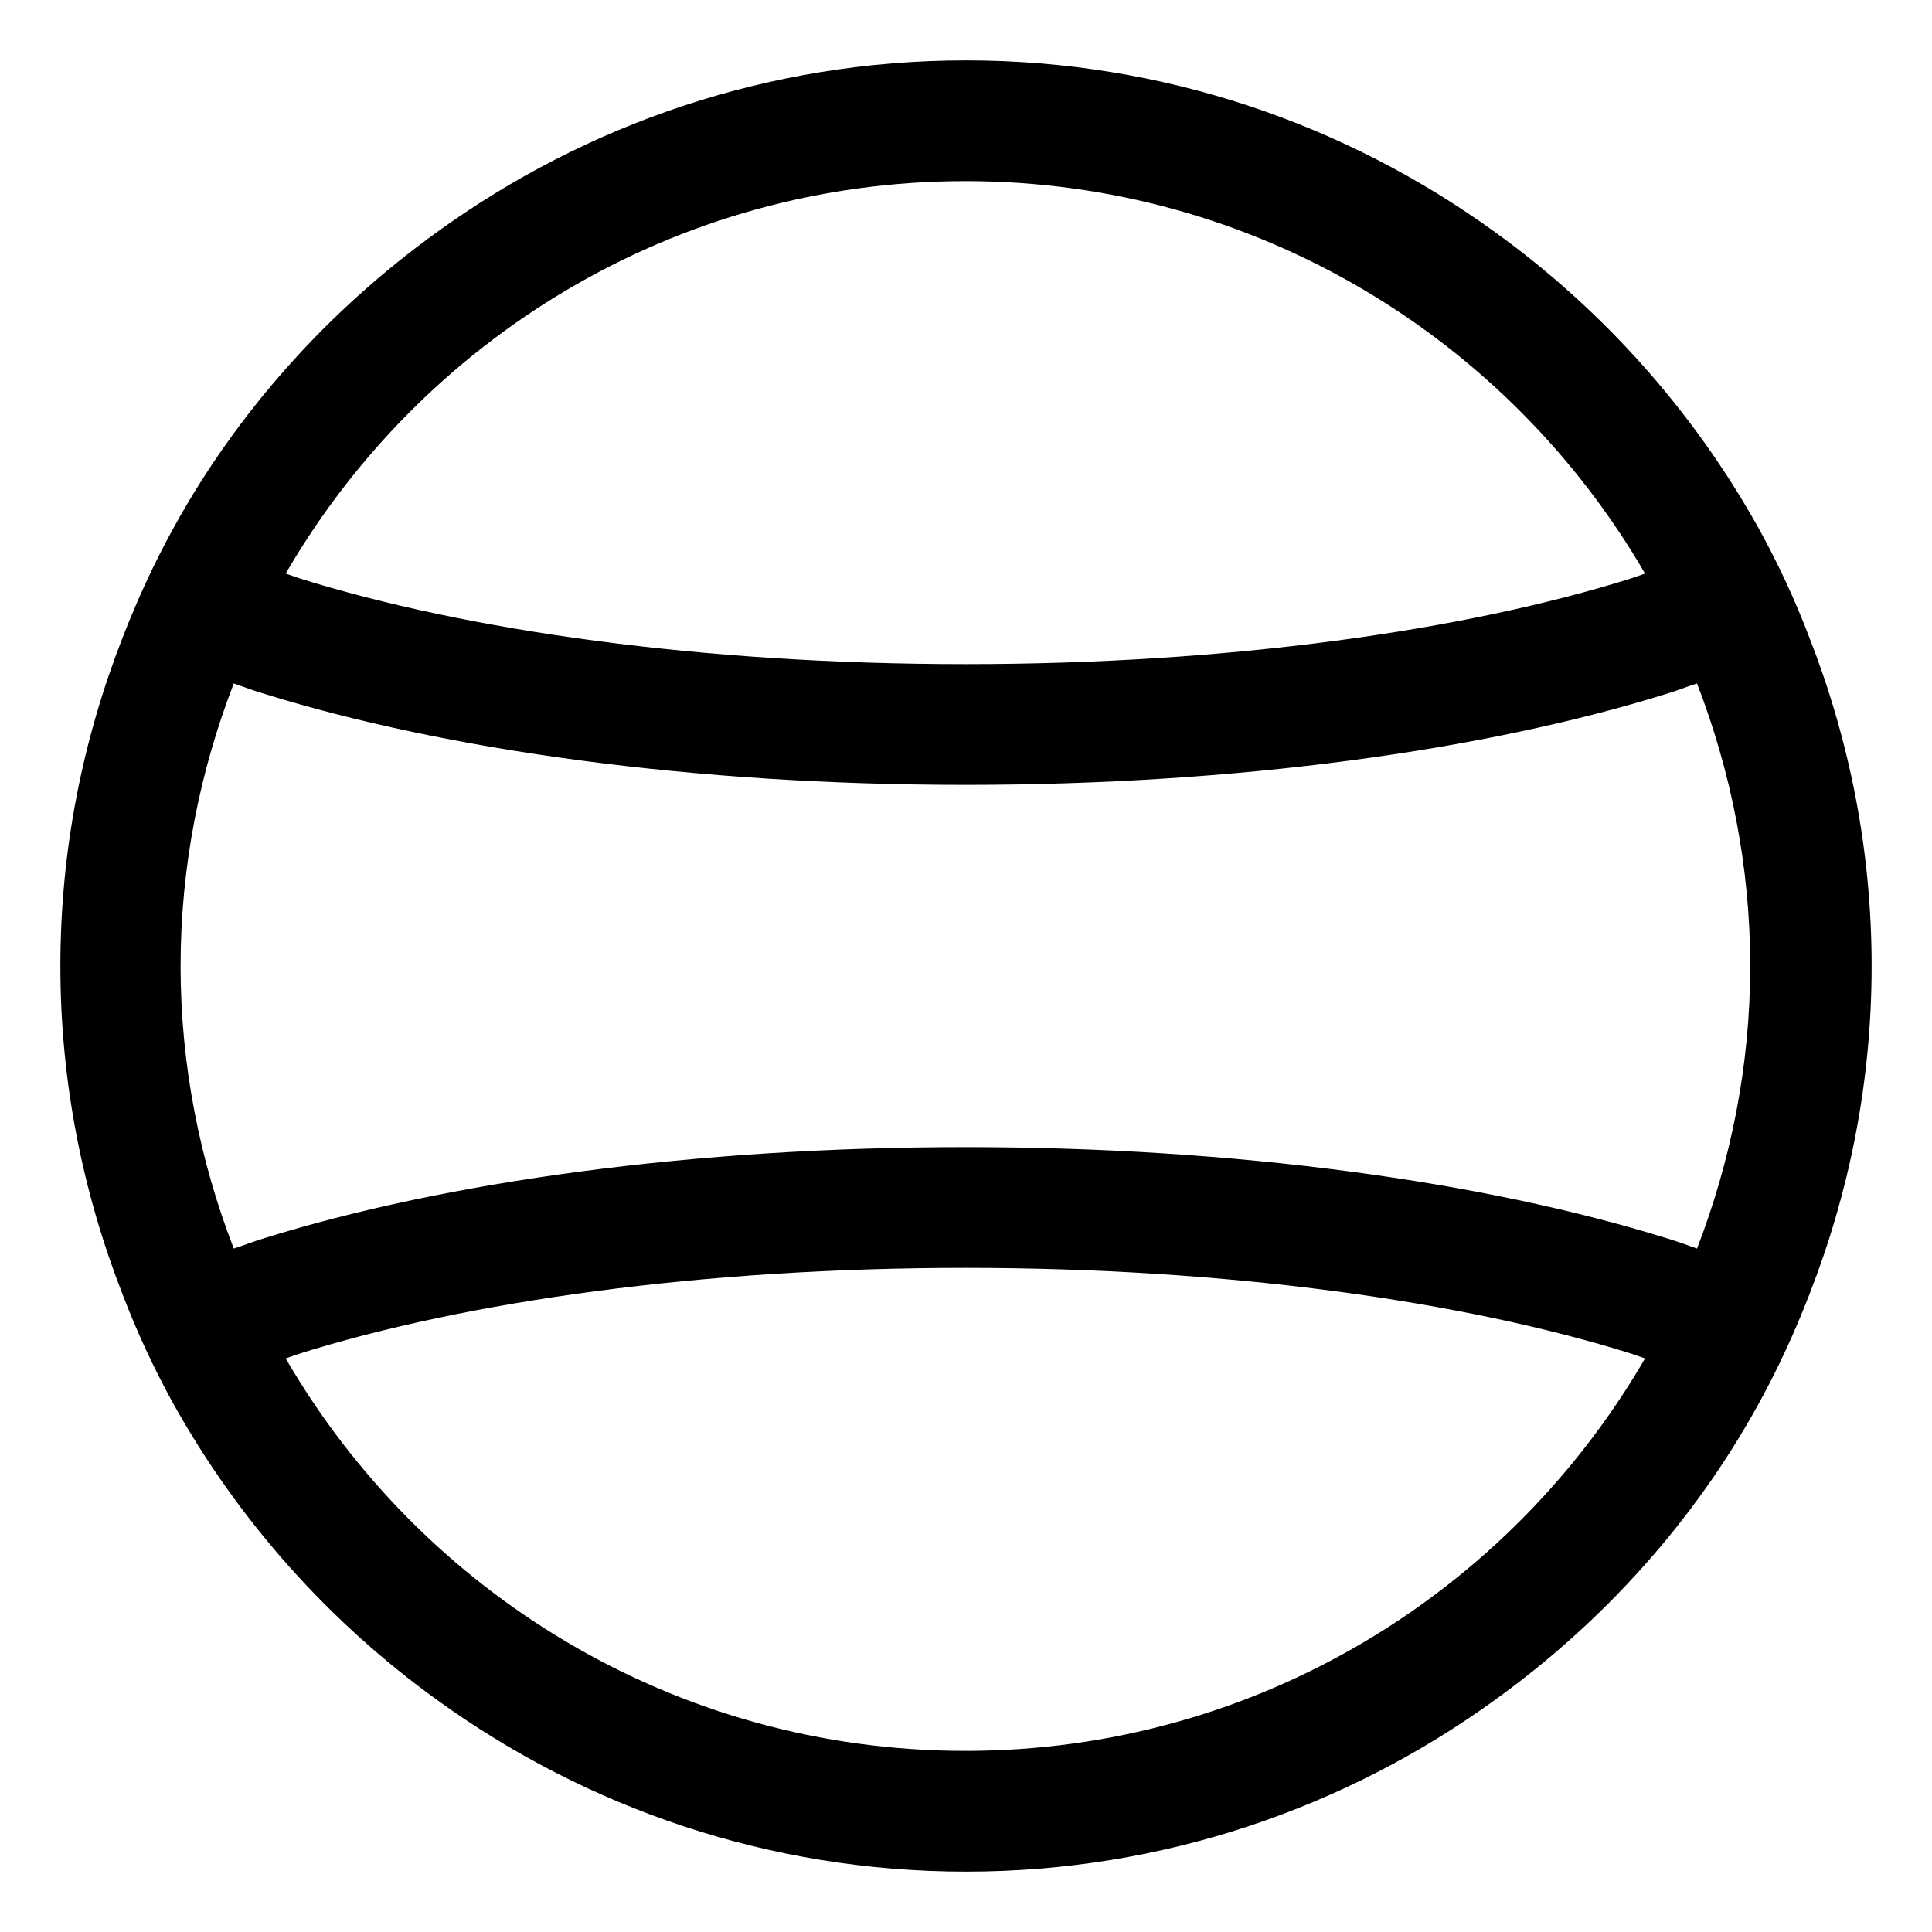 <svg width="32" height="32" viewBox="0 0 32 32" fill="none" xmlns="http://www.w3.org/2000/svg">
<path d="M29.969 10.56C29.729 9.93 29.449 9.33 29.129 8.75C28.048 6.81 26.547 5.13 24.756 3.84C22.294 2.06 19.272 1 16 1C12.728 1 9.706 2.06 7.244 3.84C5.453 5.13 3.942 6.8 2.871 8.75C2.551 9.33 2.271 9.94 2.031 10.56C1.37 12.25 1 14.08 1 16C1 17.92 1.37 19.75 2.031 21.44C2.271 22.07 2.551 22.67 2.871 23.25C3.952 25.19 5.453 26.87 7.244 28.16C9.706 29.94 12.728 31 16 31C19.272 31 22.294 29.94 24.756 28.16C26.547 26.87 28.058 25.2 29.129 23.25C29.449 22.67 29.729 22.06 29.969 21.44C30.63 19.75 31 17.92 31 16C31 14.08 30.63 12.25 29.969 10.56ZM15.99 3C20.803 3 24.996 5.62 27.247 9.5C27.167 9.53 27.097 9.55 27.017 9.58C24.245 10.45 20.343 11 15.99 11C11.637 11 7.745 10.45 4.963 9.58C4.883 9.55 4.813 9.53 4.732 9.5C6.984 5.62 11.177 3 15.99 3ZM15.99 29C11.177 29 6.984 26.38 4.732 22.5C4.813 22.47 4.883 22.45 4.963 22.42C7.734 21.55 11.637 21 15.99 21C20.343 21 24.235 21.55 27.017 22.42C27.097 22.45 27.167 22.47 27.247 22.5C24.996 26.38 20.803 29 15.99 29ZM27.608 20.51C24.586 19.57 20.483 19 15.99 19C11.497 19 7.384 19.57 4.372 20.51C4.202 20.56 4.032 20.63 3.872 20.68C3.312 19.23 2.991 17.65 2.991 16C2.991 14.35 3.312 12.77 3.872 11.32C4.042 11.38 4.202 11.44 4.372 11.49C7.394 12.43 11.497 13 15.99 13C20.483 13 24.596 12.43 27.608 11.49C27.778 11.44 27.948 11.37 28.108 11.32C28.668 12.77 28.989 14.35 28.989 16C28.989 17.65 28.668 19.23 28.108 20.68C27.938 20.62 27.778 20.56 27.608 20.51Z" fill="currentColor"/>
</svg>

